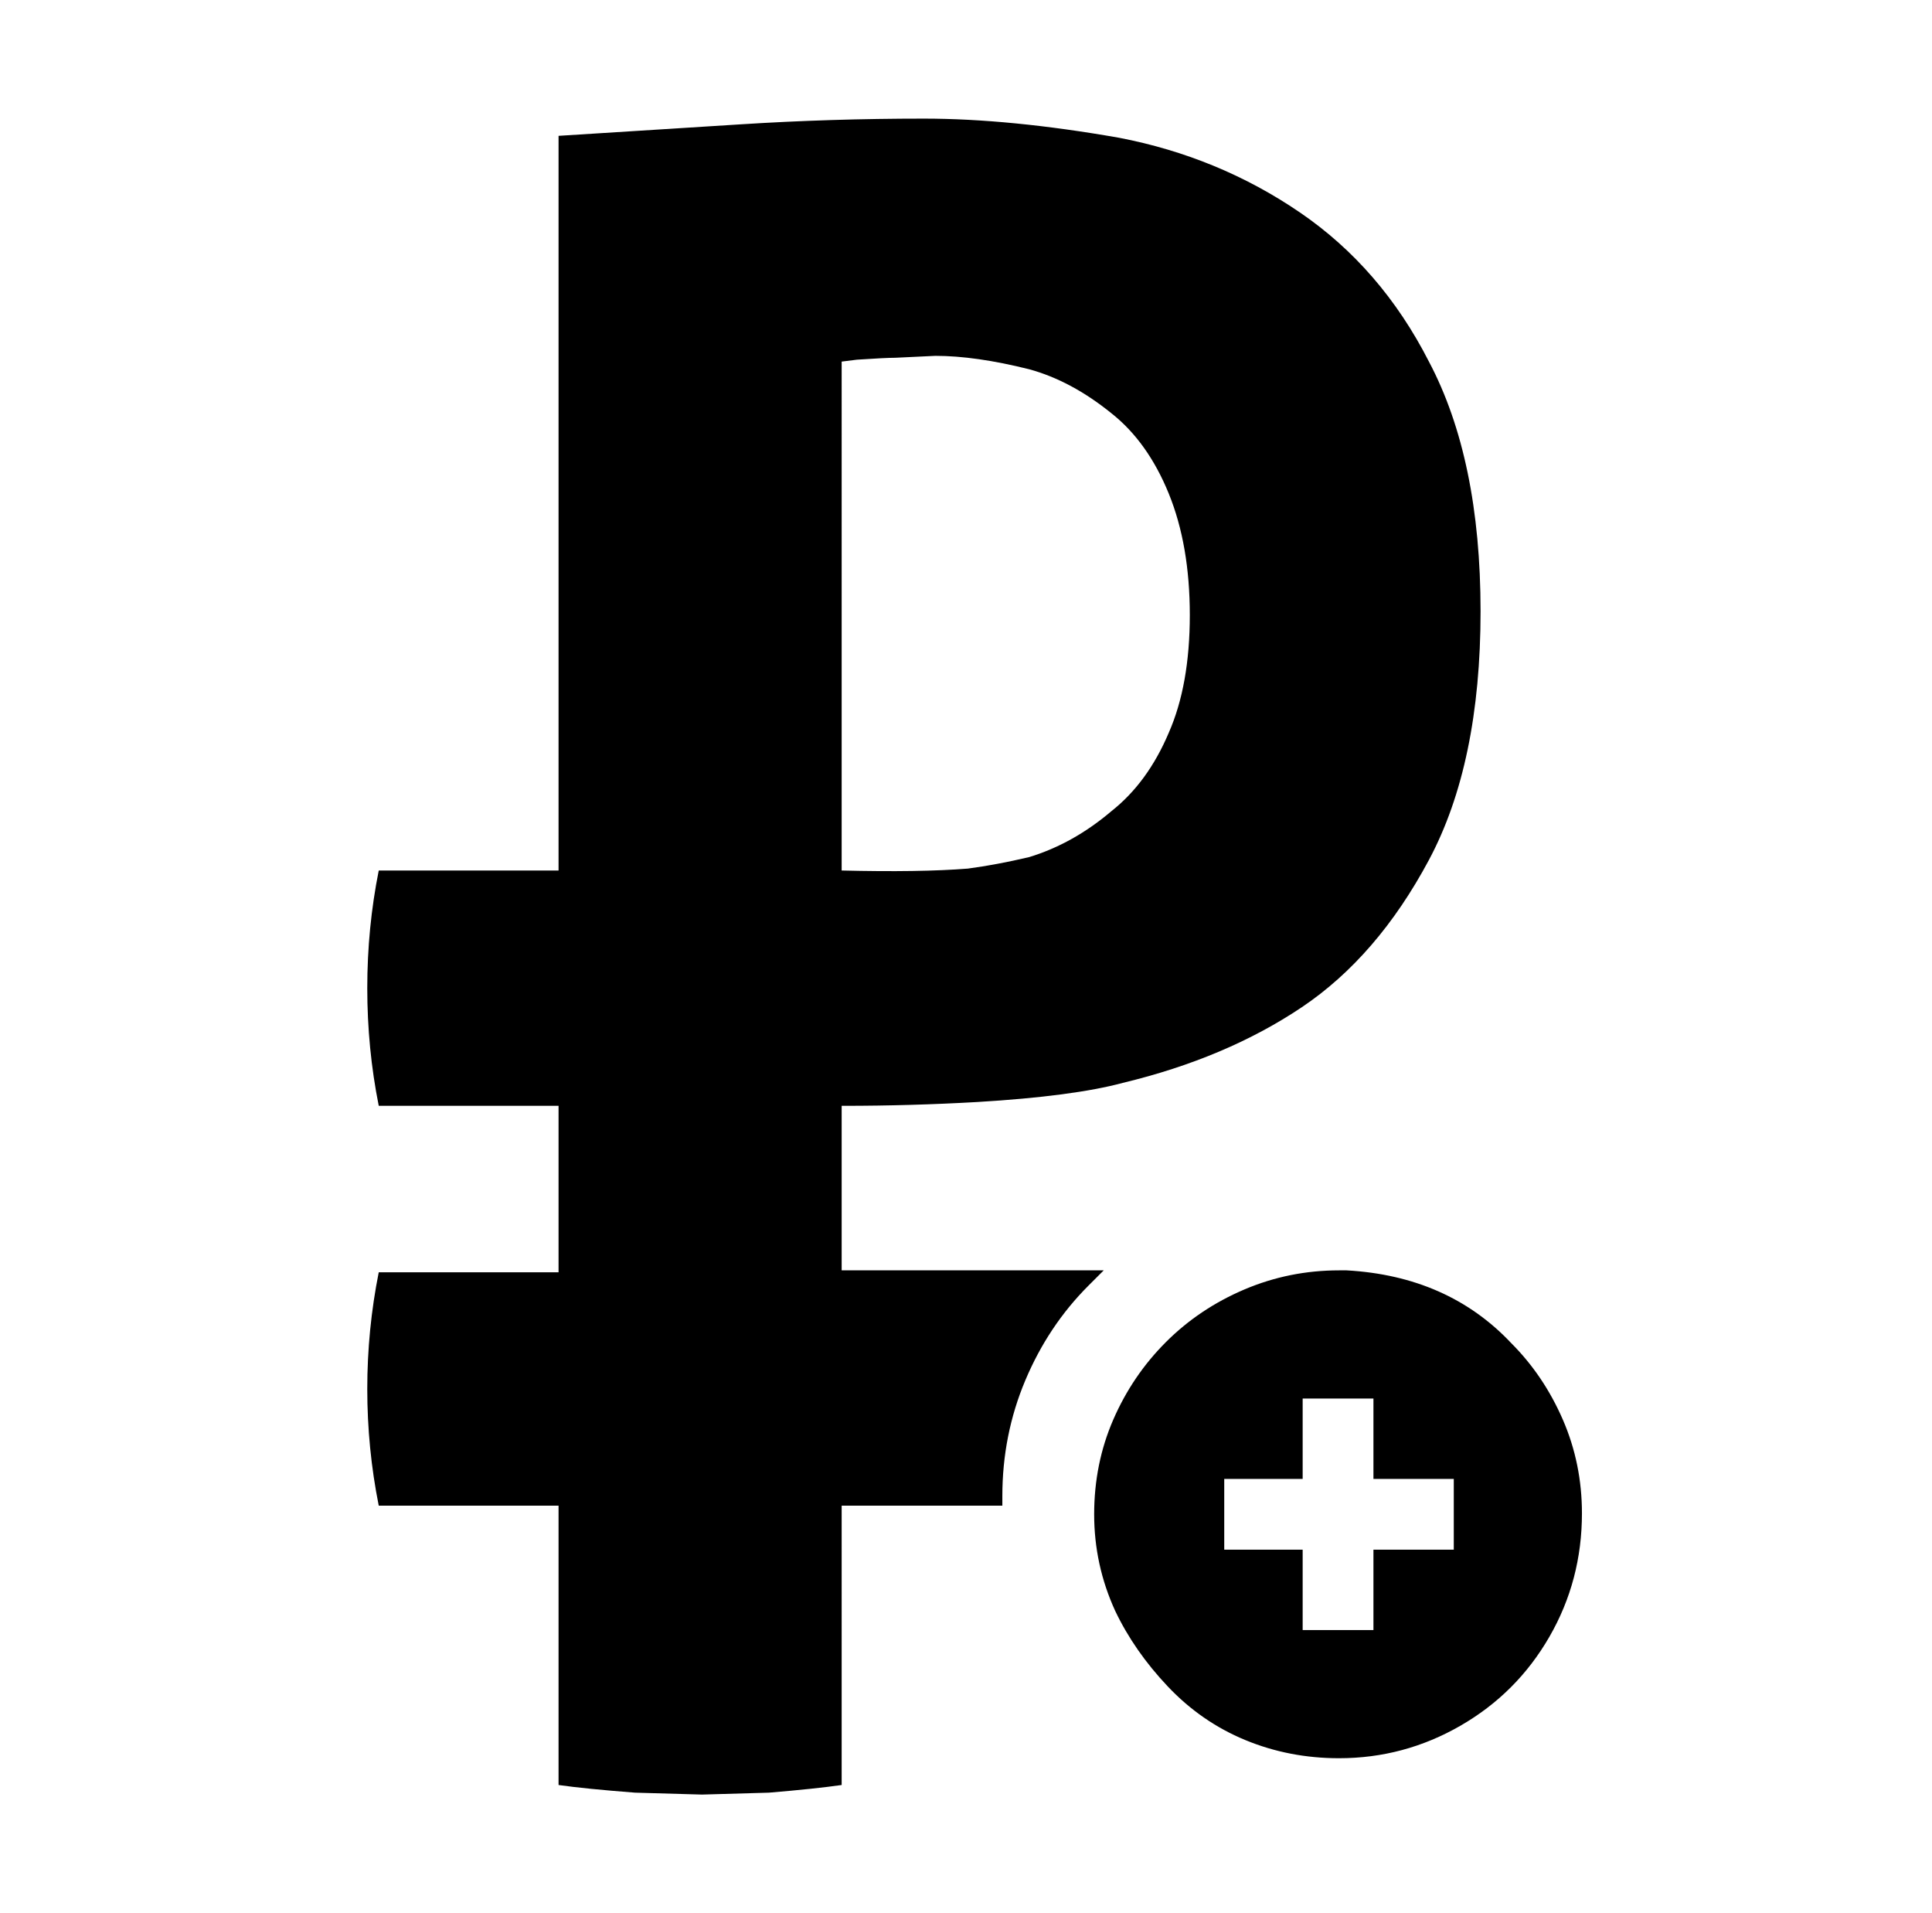 <svg xmlns="http://www.w3.org/2000/svg" viewBox="-10 0 1010 1000"><path d="M780 702q-33-35-86-38h-4q-26 0-49.5 10t-41 27.5T572 742t-10 49.5 11 50.5q10 21 27.5 39.5t40.5 28 49 9.5q34 0 63.5-17t46.5-46.5 17-64.5q0-26-10-49t-27-40zm-30 108h-42v42h-37v-42h-41v-37h41v-42h37v42h42zm-13-621q-25-49-67.5-78T575 72q-57-10-102-10-49 0-96 3l-95 6v384h-94q-6 30-6 61.5t6 61.5h94v87h-94q-6 30-6 61t6 61h94v146q14 2 40 4l35 1 35-1q24-2 38-4V787h84v-5q0-32 12-60.5t33-49.5l8-8H430v-86h1q35 0 70-2 50-3 76-10 54-13 93.5-39.5t66.5-77 27-130T737 189zM601 383q-11 26-30 41-20 17-43 24-17 4-32 6-25 2-66 1V189l8-1q15-1 20-1l21-1q21 0 49 7 22 6 43 23 19 15 30 42t11 63.5-11 61.5z"/></svg>